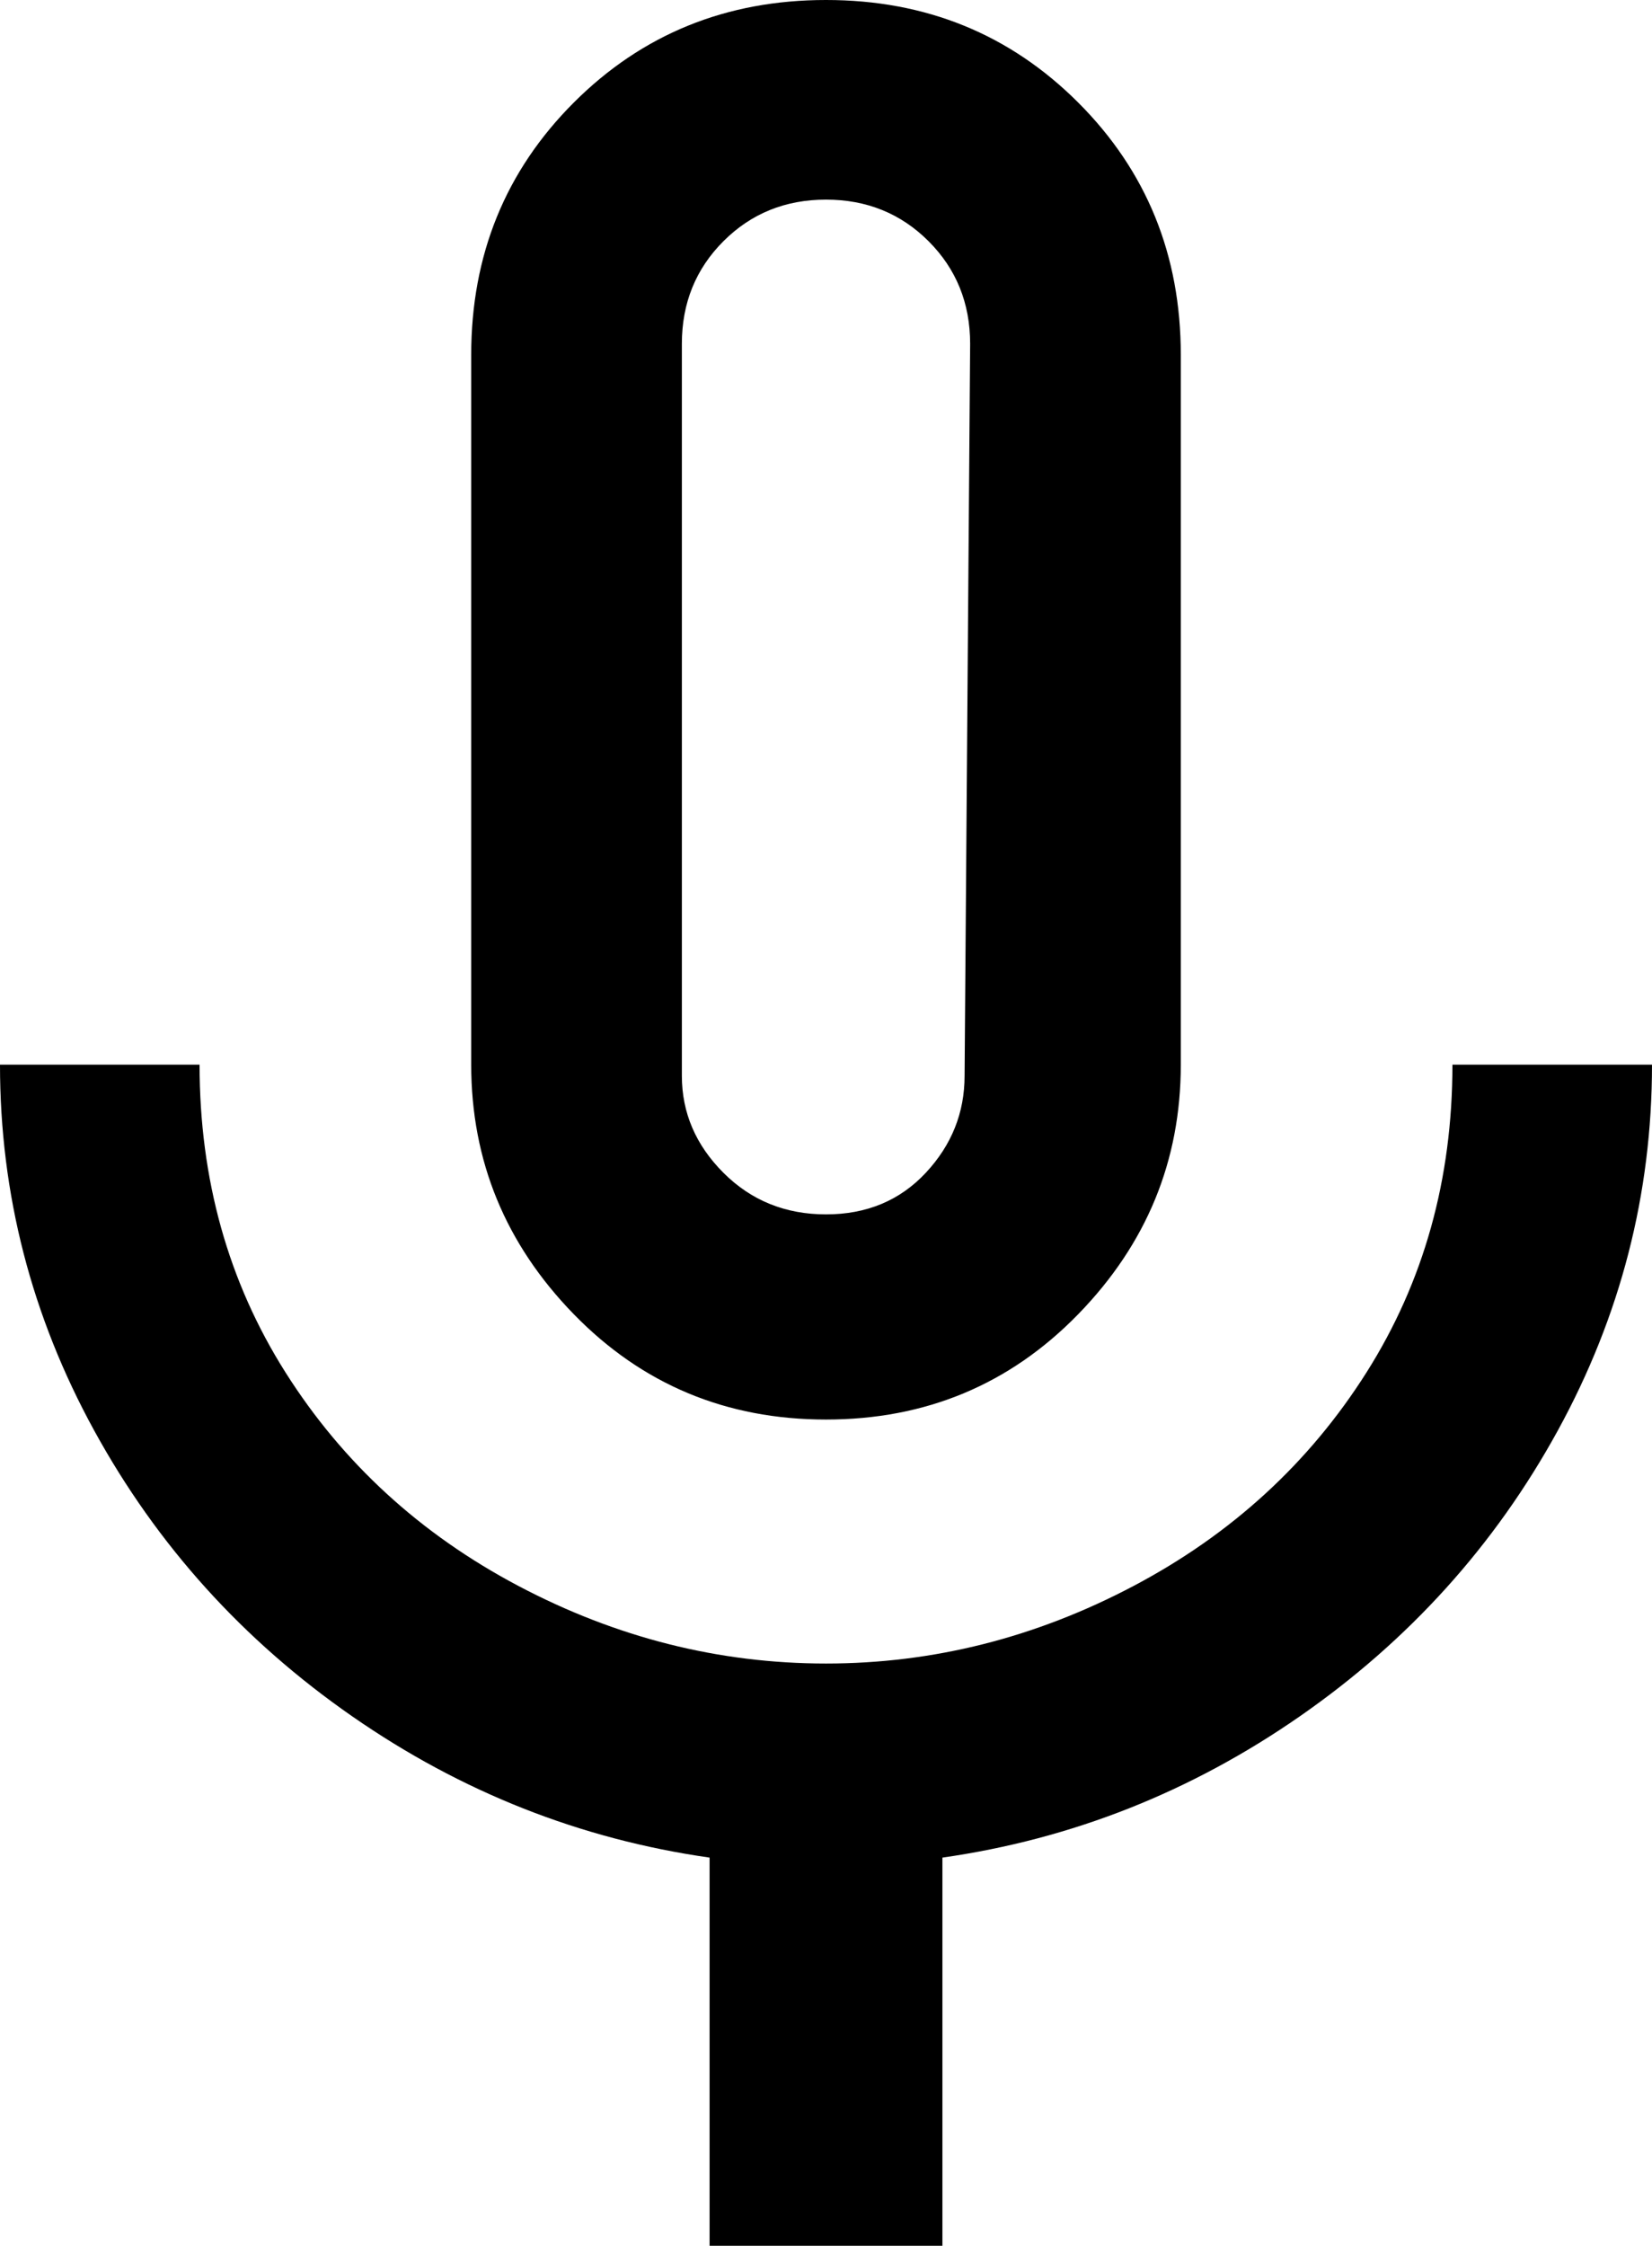 <svg xmlns="http://www.w3.org/2000/svg" viewBox="107 0 298 405">
      <g transform="scale(1 -1) translate(0 -405)">
        <path d="M369 213Q369 182 353.5 157.5Q338 133 311.5 119.0Q285 105 256.0 105.0Q227 105 200.5 119.0Q174 133 158.5 157.5Q143 182 143 213H107Q107 178 124.0 147.0Q141 116 170.5 95.5Q200 75 235 70V0H277V70Q312 75 341.5 95.5Q371 116 388.0 147.0Q405 178 405 213ZM230 343Q230 354 237.5 361.5Q245 369 256.0 369.0Q267 369 274.5 361.5Q282 354 282 343L281 211Q281 201 274.0 193.5Q267 186 256.0 186.0Q245 186 237.5 193.5Q230 201 230 211ZM256 149Q283 149 301.5 168.0Q320 187 320 213V341Q320 368 301.5 386.5Q283 405 256.0 405.0Q229 405 210.5 386.5Q192 368 192 341V213Q192 187 210.5 168.0Q229 149 256 149Z" />
      </g>
    </svg>